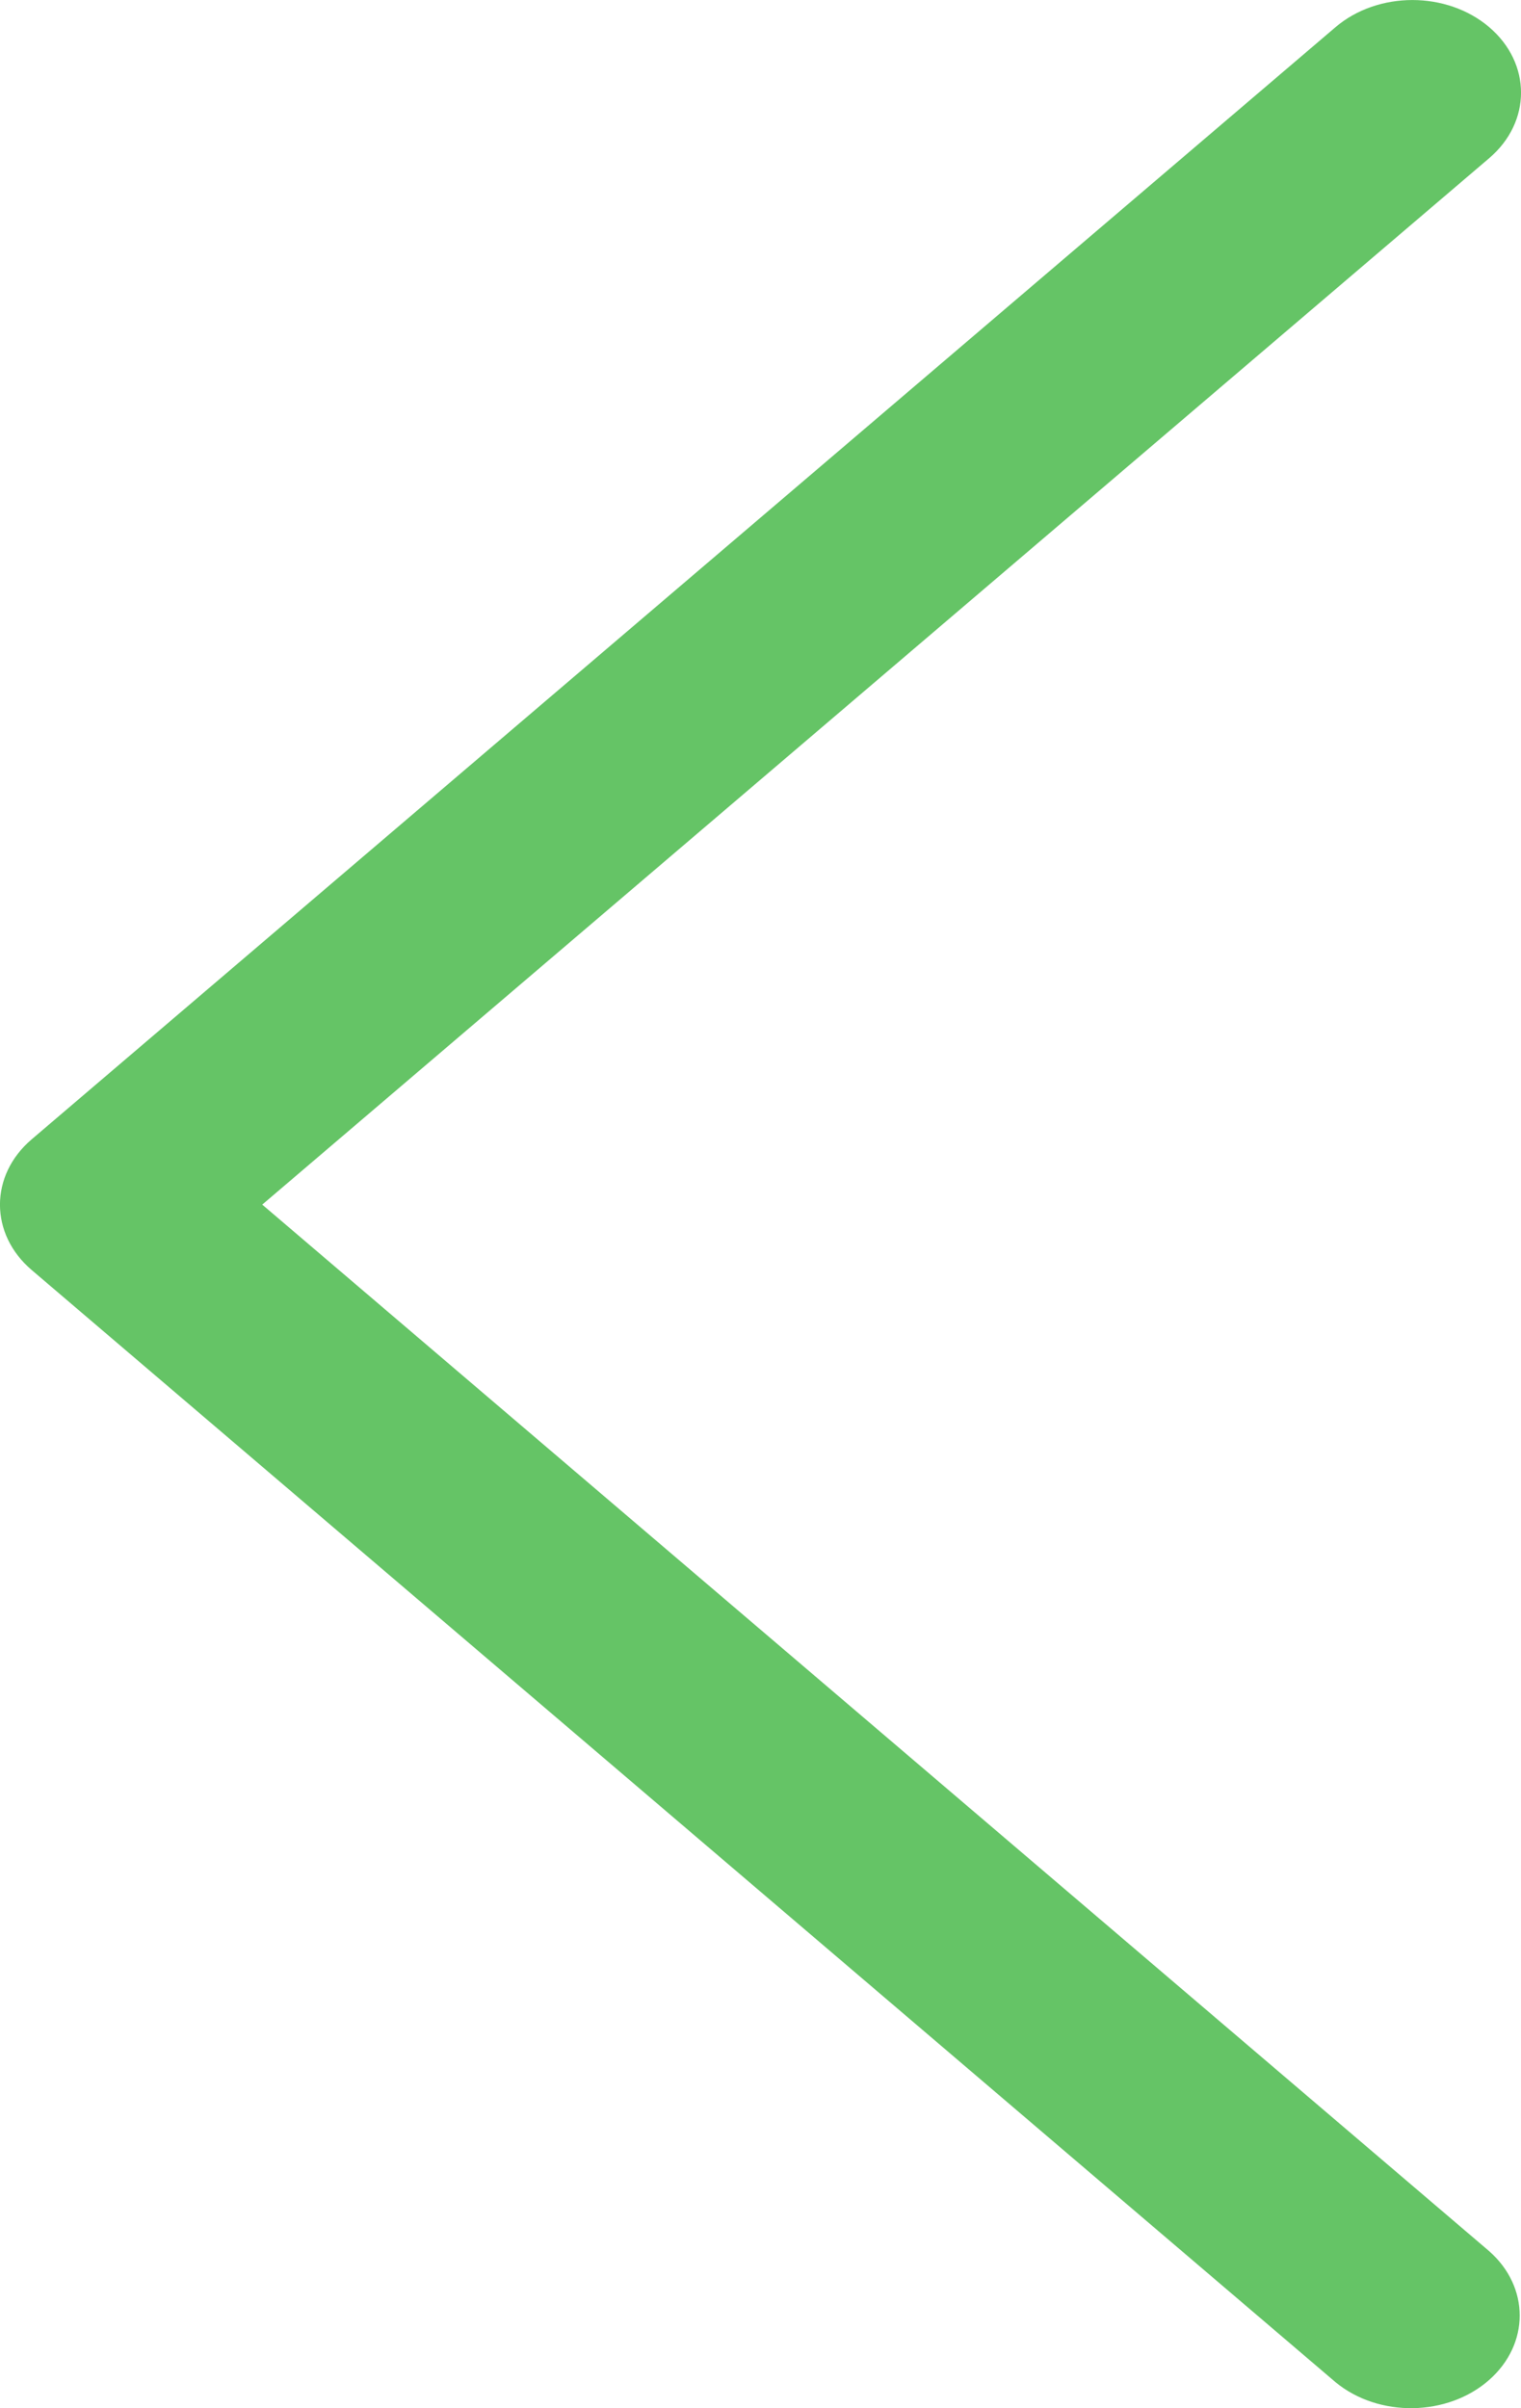 <svg width="12" height="19" viewBox="0 0 12 19" fill="none" xmlns="http://www.w3.org/2000/svg">
<path d="M0.251 10.021L10.537 18.795C10.877 19.075 11.42 19.067 11.749 18.777C12.07 18.493 12.07 18.044 11.749 17.761L2.069 9.504L11.749 1.248C12.084 0.962 12.084 0.5 11.749 0.214C11.414 -0.071 10.872 -0.071 10.537 0.214L0.251 8.988C-0.084 9.273 -0.084 9.736 0.251 10.021Z" fill="#65C466"/>
</svg>
